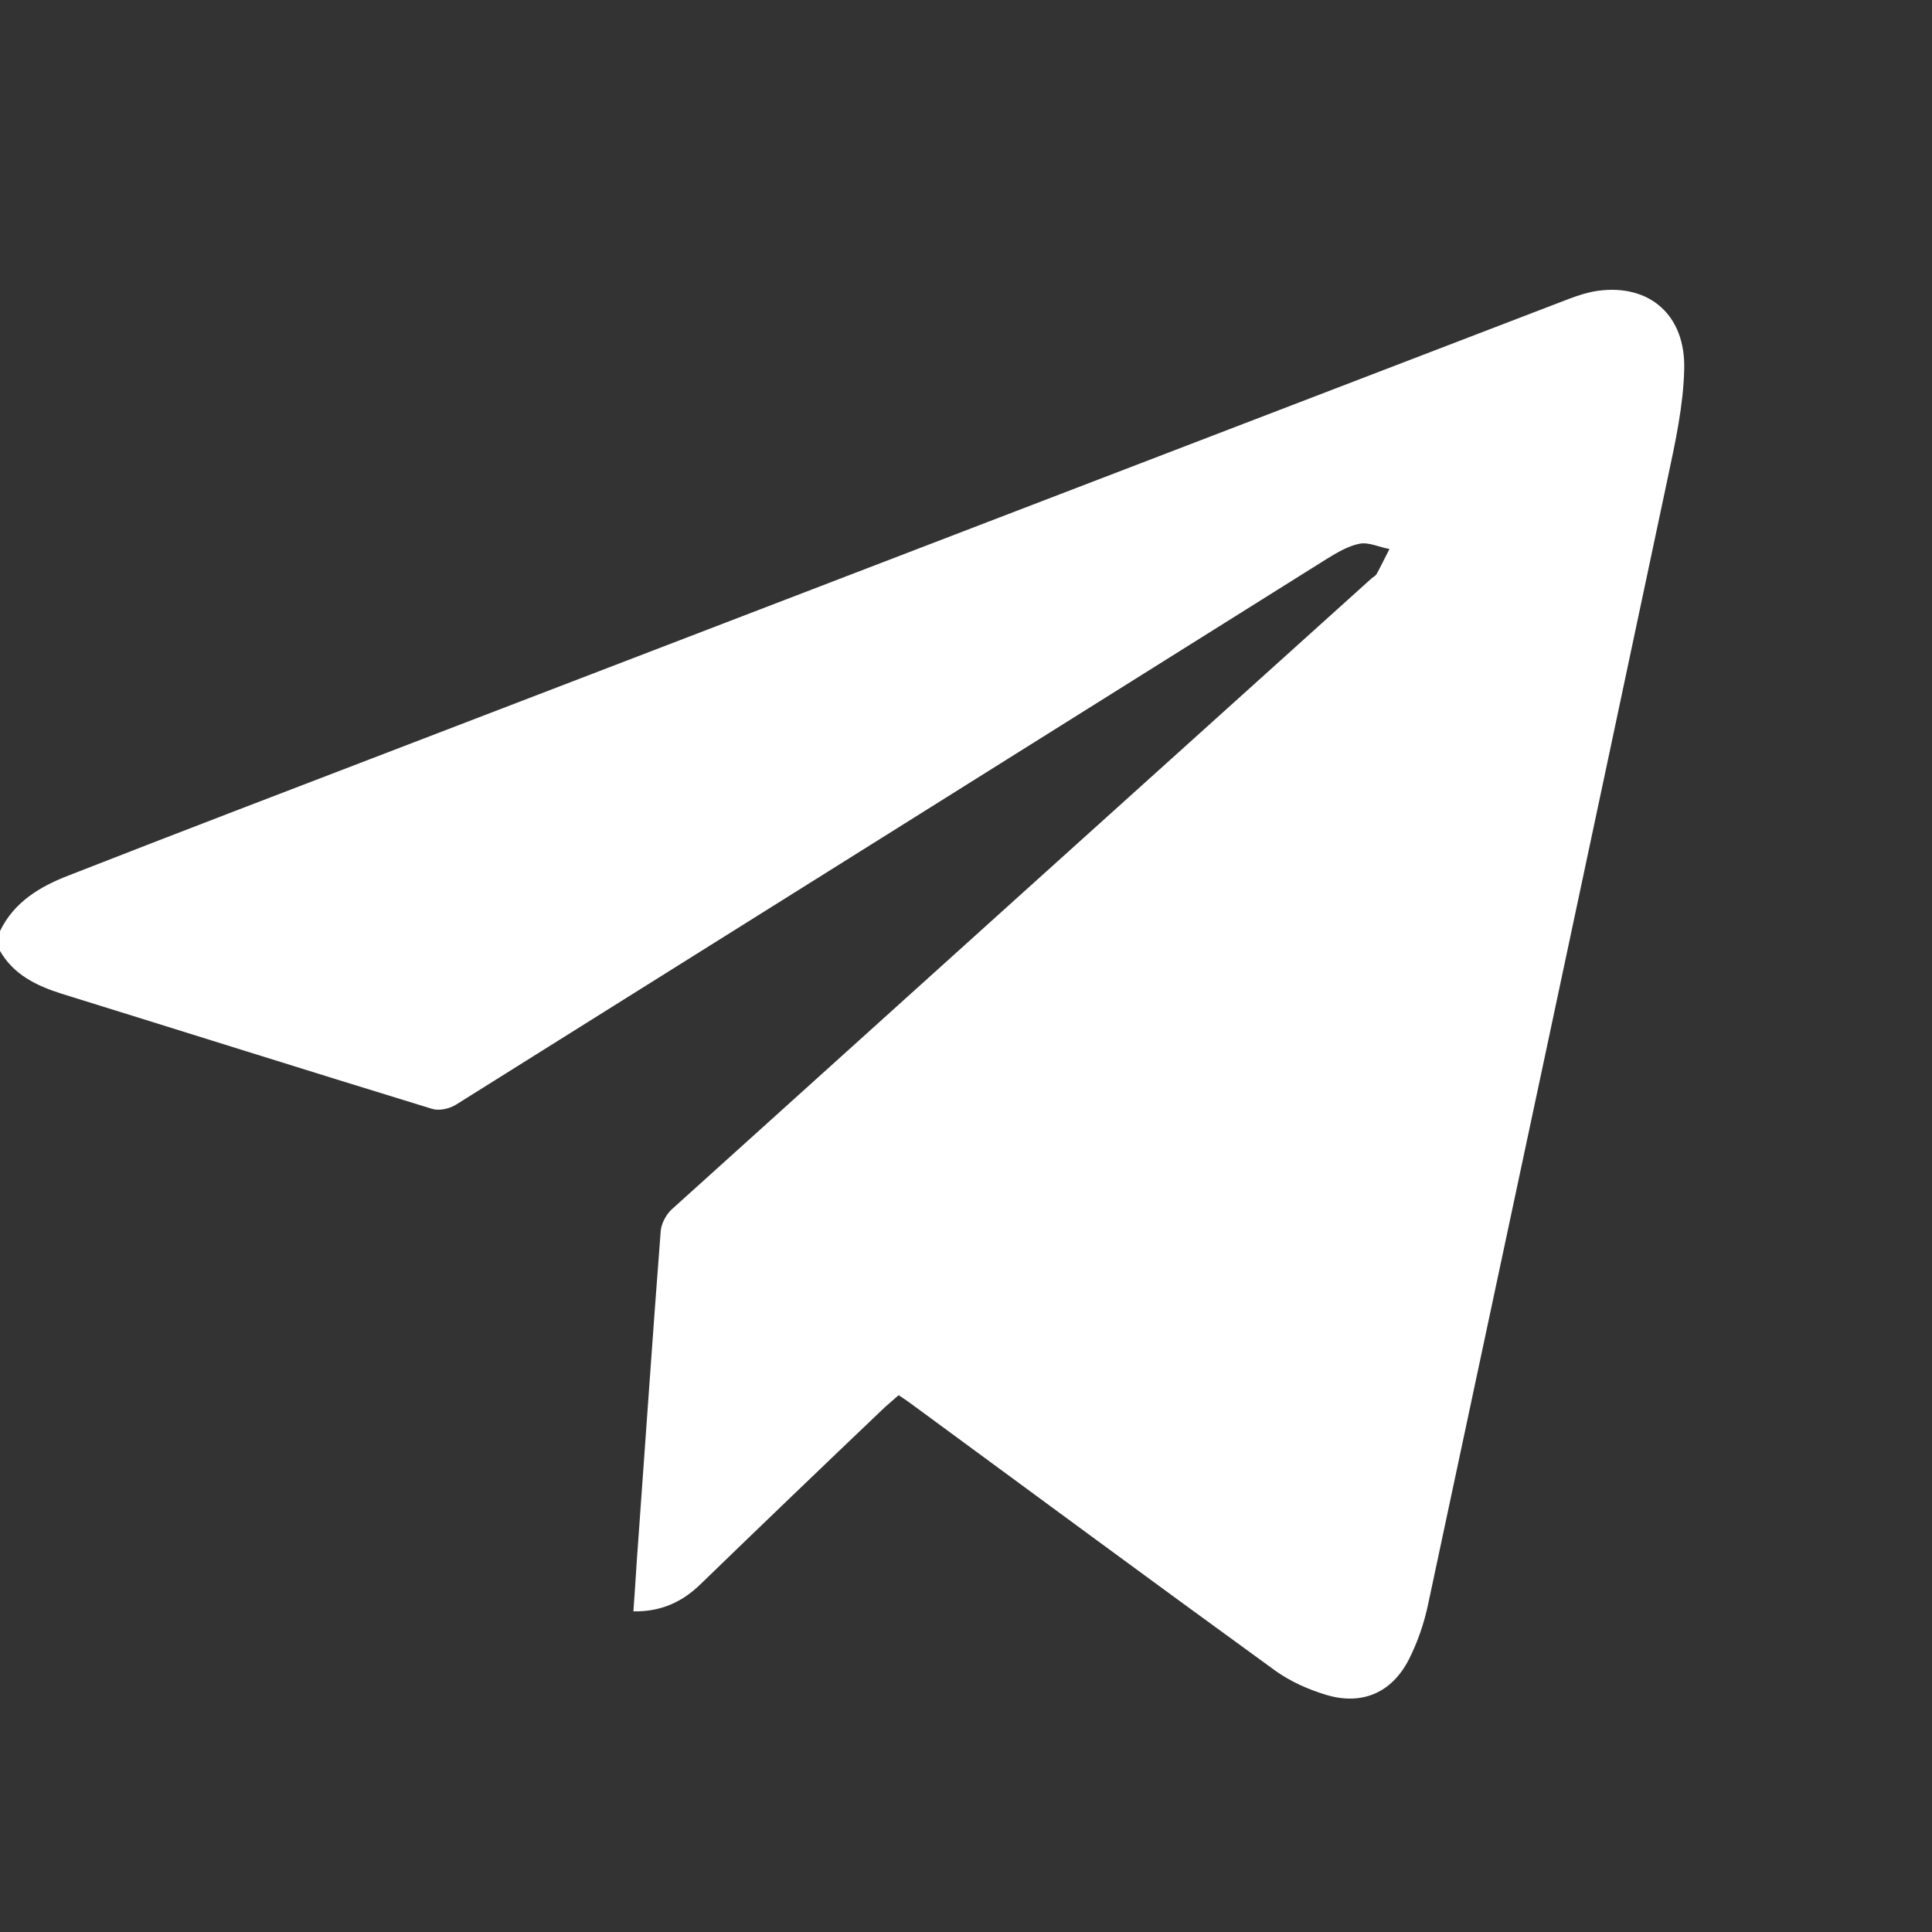 <svg width="26" height="26" viewBox="0 0 26 26" fill="none" xmlns="http://www.w3.org/2000/svg">
<rect x="0" y="0" width="26" height="26" fill="#333333" stroke="none"/>
<g clip-path="url(#clip0_9803_363)">
<path d="M0 12.53C0.189 12.138 0.539 11.93 0.923 11.782C2.439 11.188 3.966 10.606 5.481 10.024C10.69 8.024 15.899 6.023 21.114 4.022C21.239 3.975 21.369 3.933 21.493 3.915C22.192 3.814 22.689 4.236 22.665 4.978C22.653 5.459 22.547 5.946 22.446 6.421C21.375 11.479 20.297 16.531 19.22 21.584C19.167 21.839 19.078 22.1 18.96 22.332C18.729 22.783 18.326 22.955 17.841 22.807C17.604 22.735 17.367 22.629 17.166 22.486C15.538 21.305 13.922 20.111 12.306 18.924C12.241 18.876 12.176 18.829 12.093 18.776C12.028 18.835 11.969 18.882 11.91 18.936C11.081 19.725 10.252 20.521 9.43 21.317C9.187 21.554 8.903 21.691 8.524 21.685C8.548 21.364 8.565 21.049 8.589 20.735C8.69 19.345 8.784 17.956 8.891 16.573C8.897 16.472 8.962 16.347 9.039 16.276C12.176 13.444 15.319 10.612 18.462 7.78C18.486 7.762 18.516 7.745 18.528 7.721C18.587 7.614 18.64 7.501 18.699 7.388C18.563 7.365 18.421 7.293 18.297 7.317C18.143 7.347 17.995 7.436 17.859 7.519C13.946 9.971 10.039 12.423 6.132 14.869C6.044 14.922 5.908 14.952 5.813 14.922C4.149 14.412 2.492 13.889 0.829 13.373C0.491 13.266 0.183 13.117 0 12.797C0 12.708 0 12.619 0 12.53Z" fill="white"/>
</g>
<defs>
<clipPath id="clip0_9803_363">
<rect width="26" height="26" fill="white"/>
</clipPath>
</defs>
</svg>
